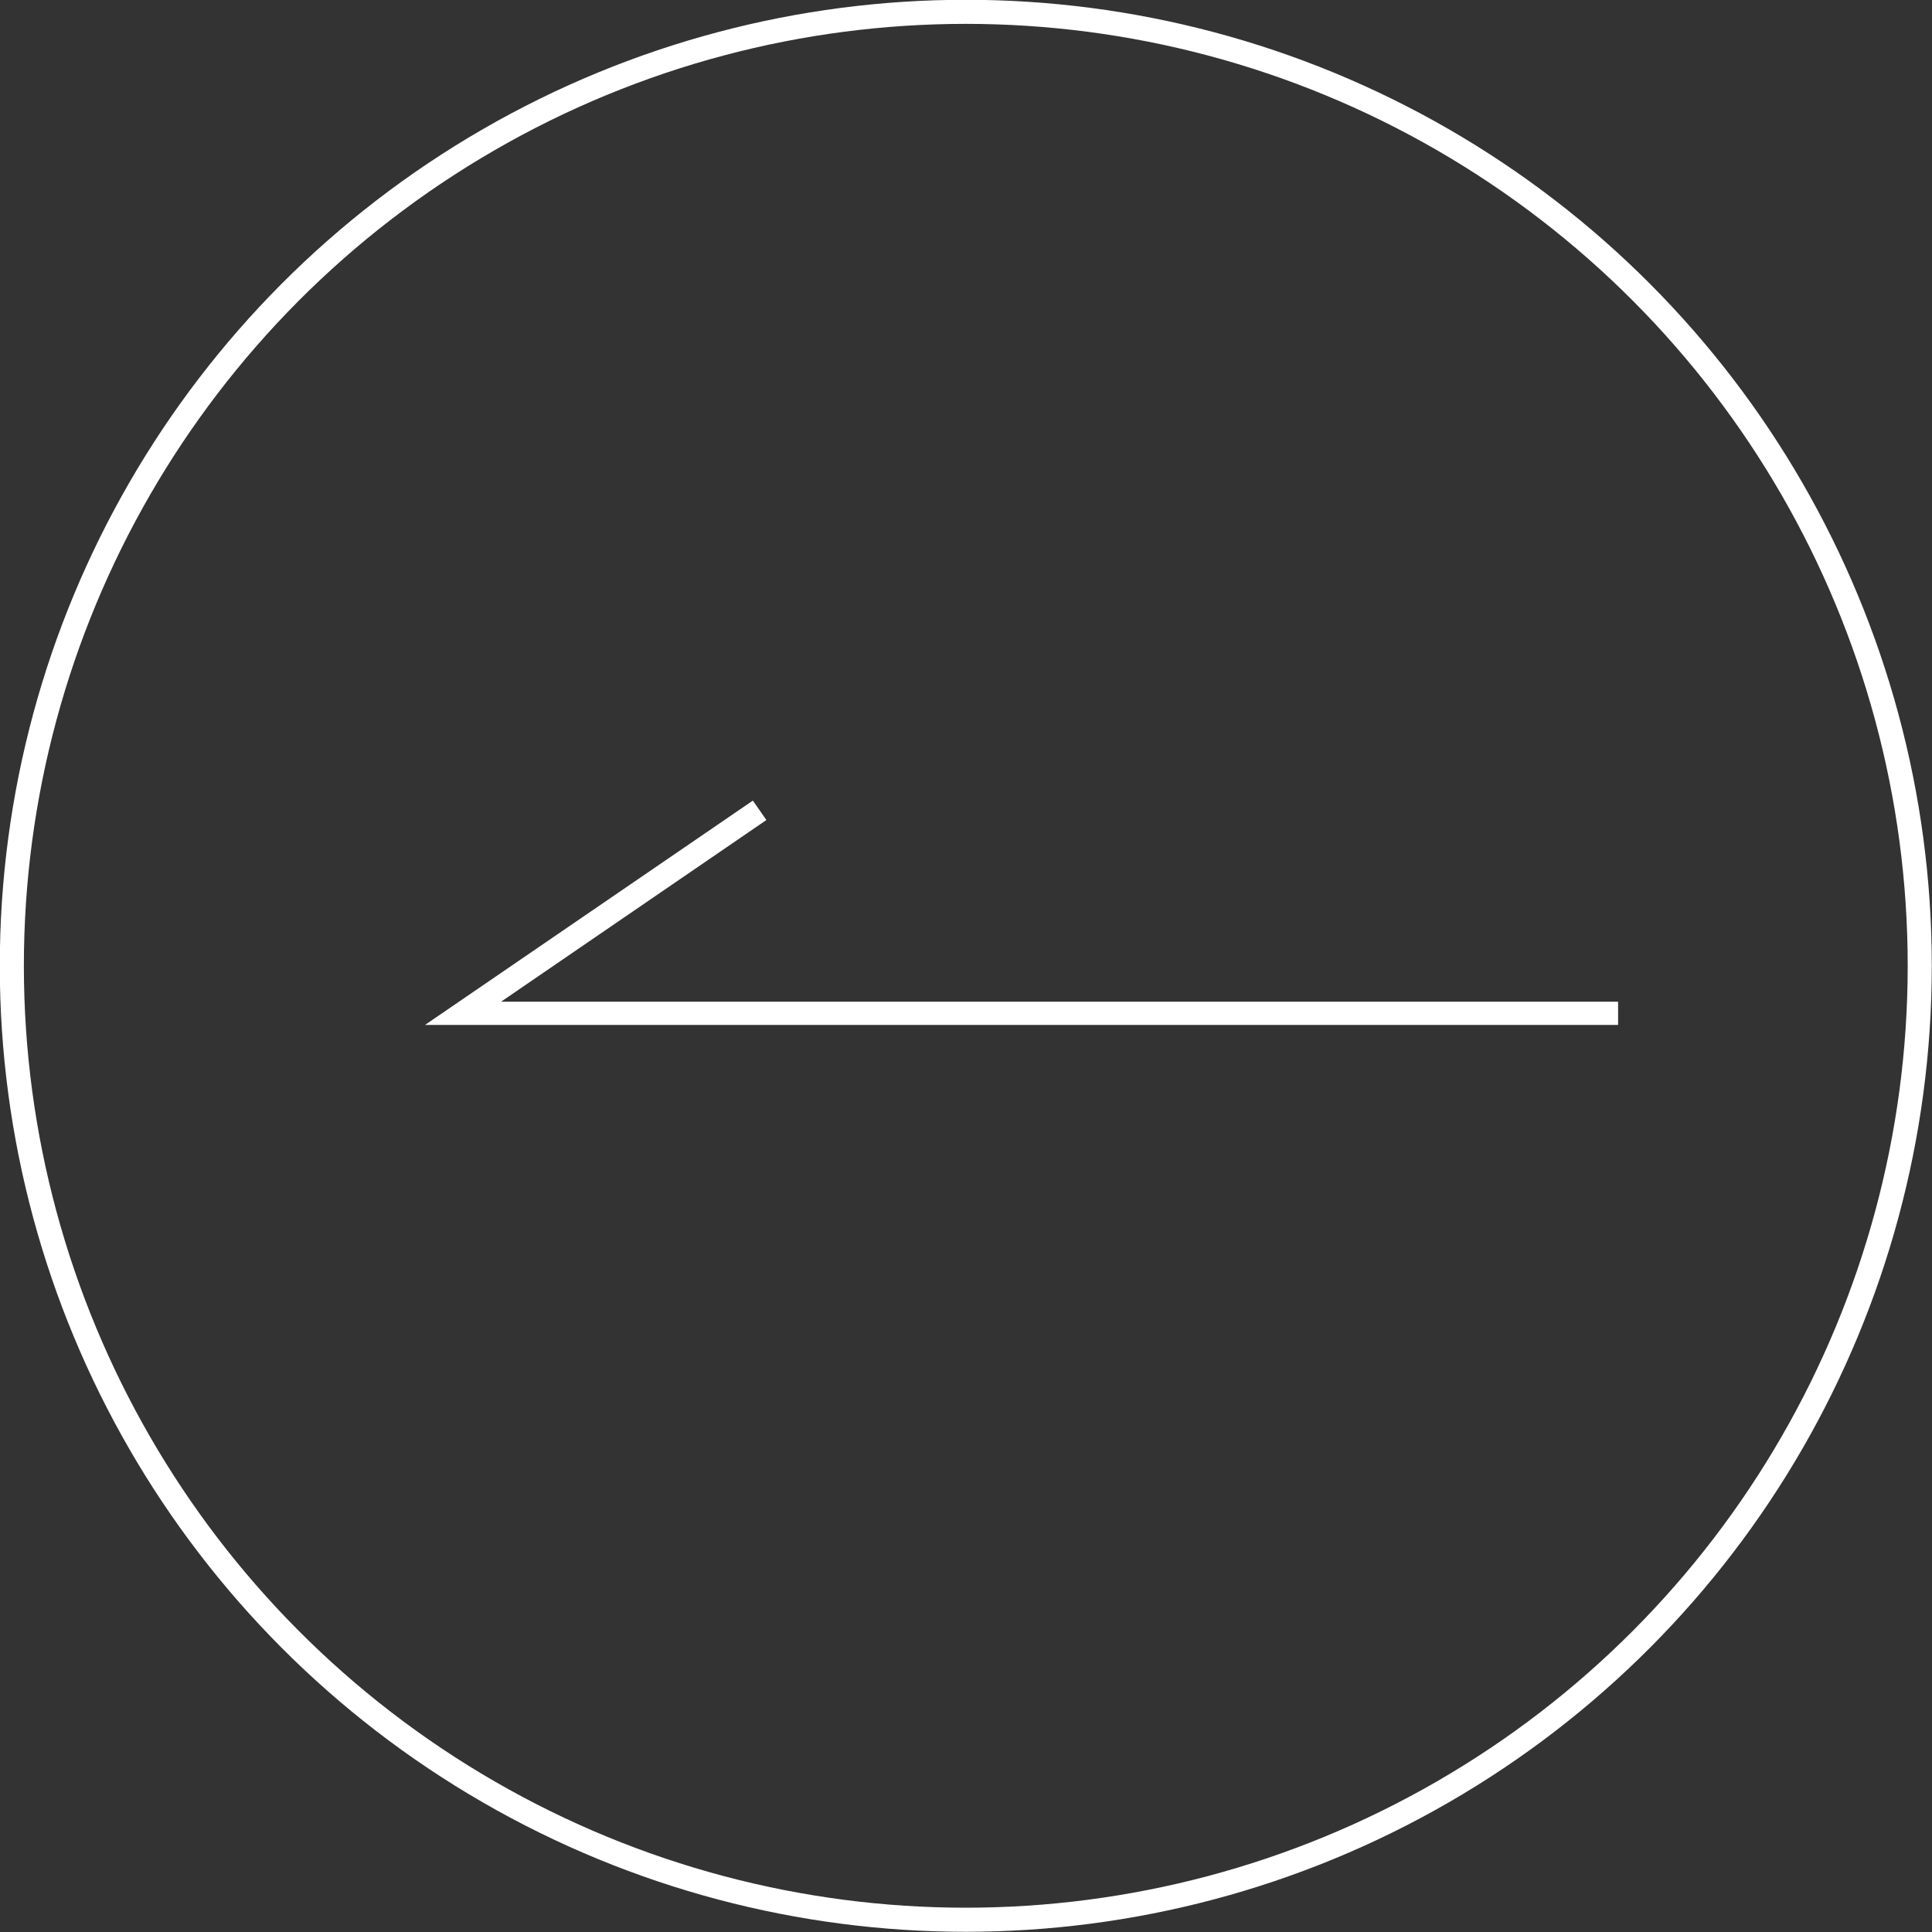 <?xml version="1.0" encoding="UTF-8"?>
<svg id="_圖層_2" data-name="圖層 2" xmlns="http://www.w3.org/2000/svg" viewBox="0 0 45.73 45.73">
  <rect x="0" y="0" width="45.73" height="45.73" fill="#333333" stroke="none"/>
  <defs>
    <style>
      .cls-1 {
        fill: none;
        stroke: #fff;
        stroke-miterlimit: 10;
        stroke-width: .57px;
      }

      .cls-2 {
        fill: #fff;
      }
    </style>
  </defs>
  <g id="_圖層_1-2" data-name="圖層 1">
    <g>
      <circle class="cls-1" cx="22.86" cy="22.86" r="22.58"/>
      <polygon class="cls-2" points="38.3 24.26 10.06 24.26 17.82 18.95 18.14 19.41 11.86 23.71 38.3 23.71 38.3 24.26"/>
    </g>
  </g>
</svg>